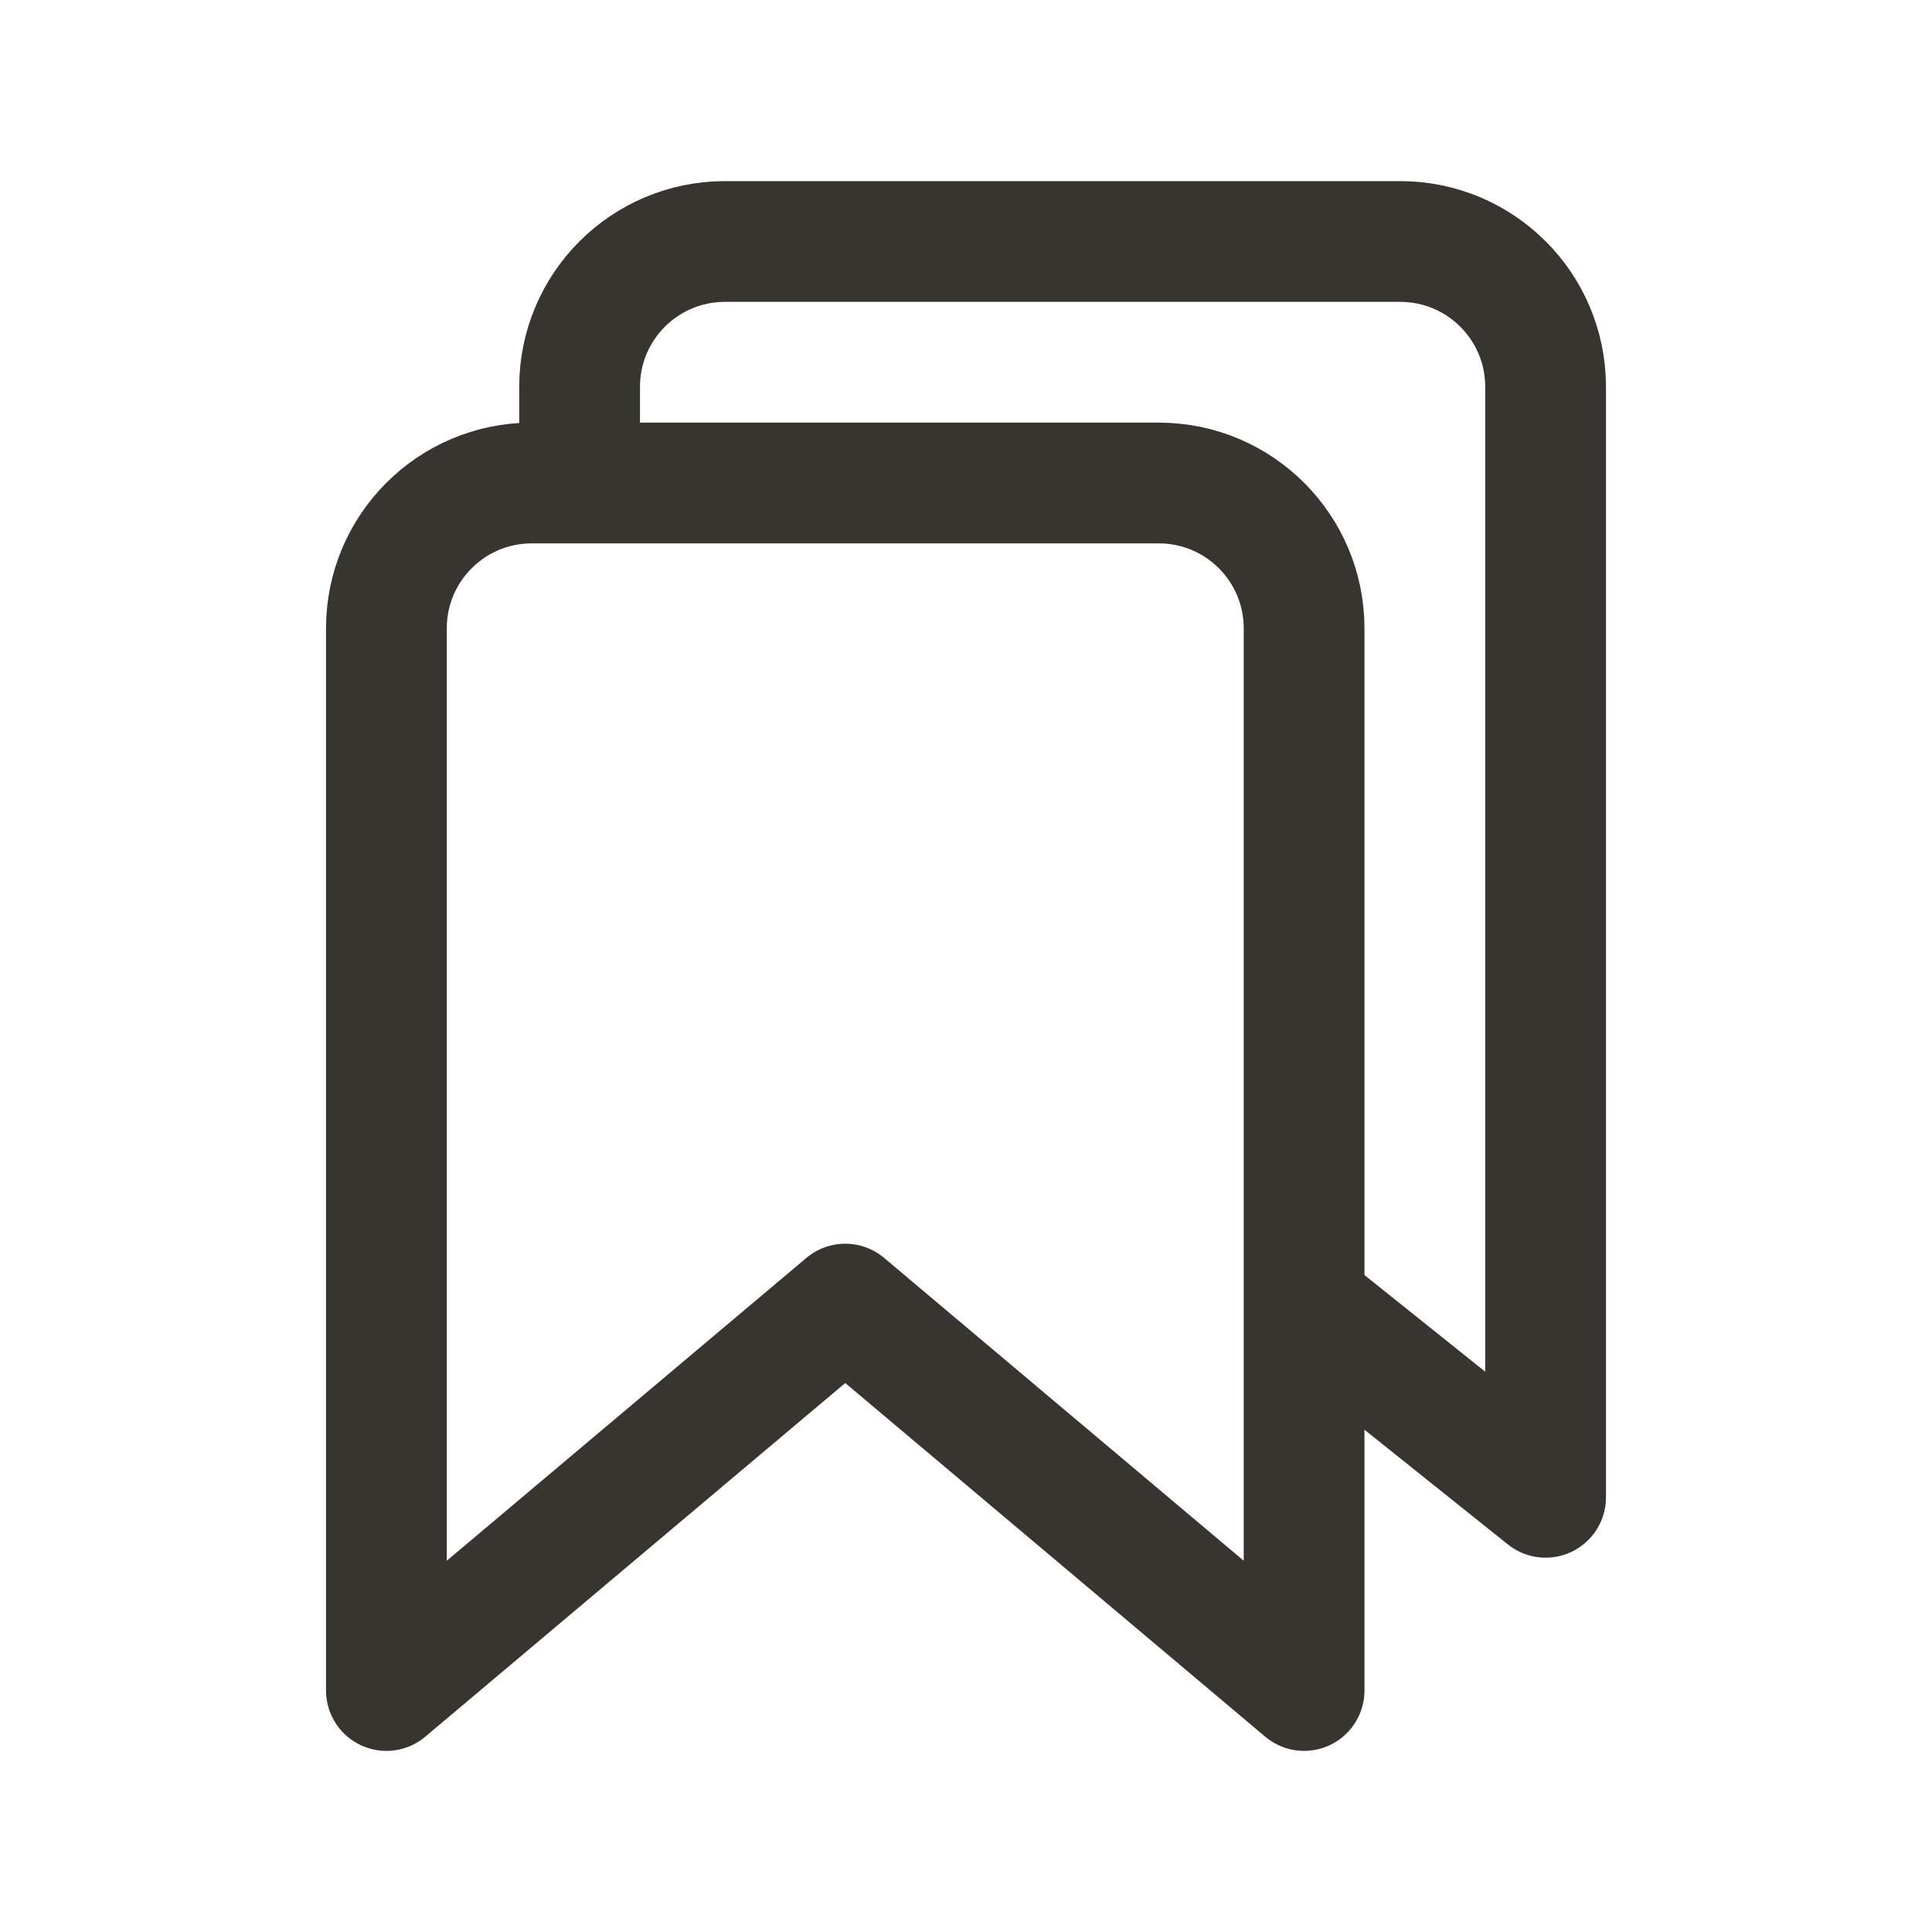 <!-- Generated by IcoMoon.io -->
<svg version="1.1" xmlns="http://www.w3.org/2000/svg" width="40" height="40" viewBox="0 0 40 40">
<title>io-bookmarks-outline</title>
<path fill="none" stroke-linejoin="round" stroke-linecap="butt" stroke-miterlimit="4" stroke-width="2.5" stroke="#37352f" d="M12 9v-1c0.005-1.655 1.345-2.995 3-3h14c1.655 0.005 2.995 1.345 3 3v23l-5-4"></path>
<path fill="none" stroke-linejoin="round" stroke-linecap="butt" stroke-miterlimit="4" stroke-width="2.5" stroke="#37352f" d="M24 10h-13c-1.655 0.005-2.995 1.345-3 3v22l9.5-8 9.5 8v-22c-0.005-1.655-1.345-2.995-3-3h-0z"></path>
</svg>
